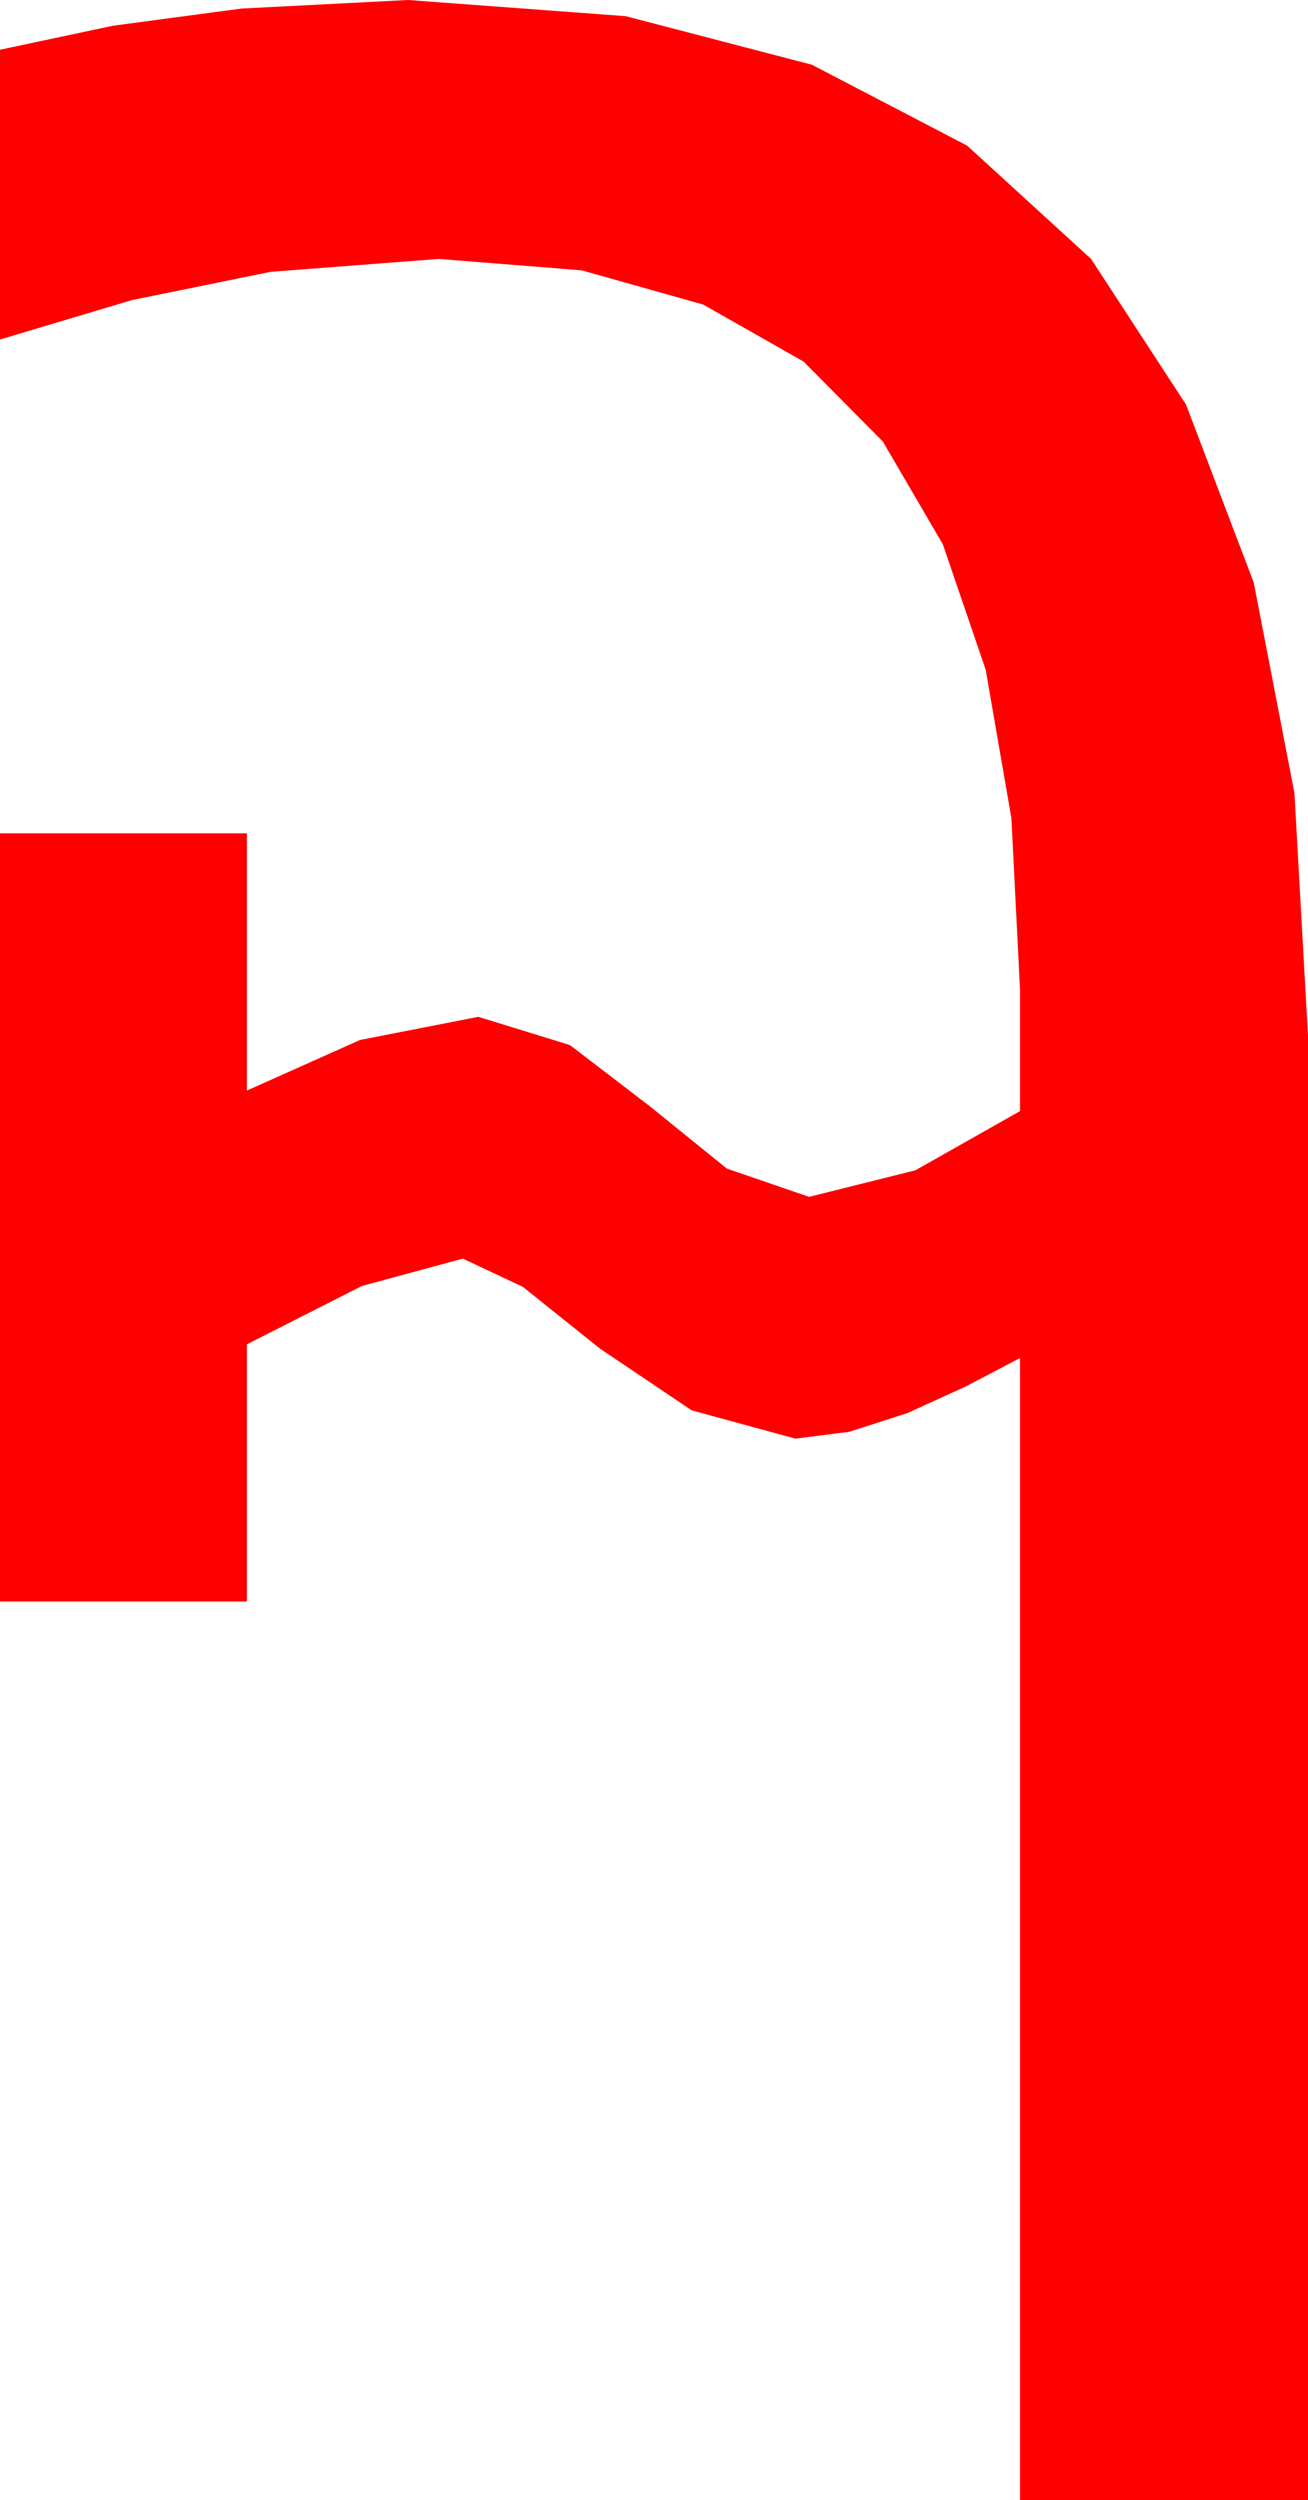 <?xml version="1.0" encoding="utf-8"?>
<!DOCTYPE svg PUBLIC "-//W3C//DTD SVG 1.1//EN" "http://www.w3.org/Graphics/SVG/1.1/DTD/svg11.dtd">
<svg width="22.354" height="42.715" xmlns="http://www.w3.org/2000/svg" xmlns:xlink="http://www.w3.org/1999/xlink" xmlns:xml="http://www.w3.org/XML/1998/namespace" version="1.1">
  <g>
    <g>
      <path style="fill:#FF0000;fill-opacity:1" d="M6.973,0L10.691,0.276 13.876,1.106 16.528,2.488 18.647,4.424 20.269,6.912 21.427,9.954 22.122,13.548 22.354,17.695 22.354,42.715 17.432,42.715 17.432,23.203 16.509,23.687 15.513,24.141 14.517,24.463 13.594,24.58 11.821,24.097 10.254,23.042 8.936,21.987 7.91,21.504 6.182,21.973 4.219,22.969 4.219,27.363 0,27.363 0,14.238 4.219,14.238 4.219,18.633 6.152,17.769 8.174,17.373 9.741,17.856 11.118,18.911 12.422,19.966 13.828,20.449 15.645,19.995 17.432,18.984 17.432,16.904 17.285,13.979 16.846,11.444 16.113,9.299 15.088,7.544 13.735,6.179 12.019,5.204 9.941,4.619 7.5,4.424 4.629,4.644 2.256,5.127 0,5.801 0,0.85 1.934,0.439 4.131,0.146 6.973,0z" />
    </g>
  </g>
</svg>